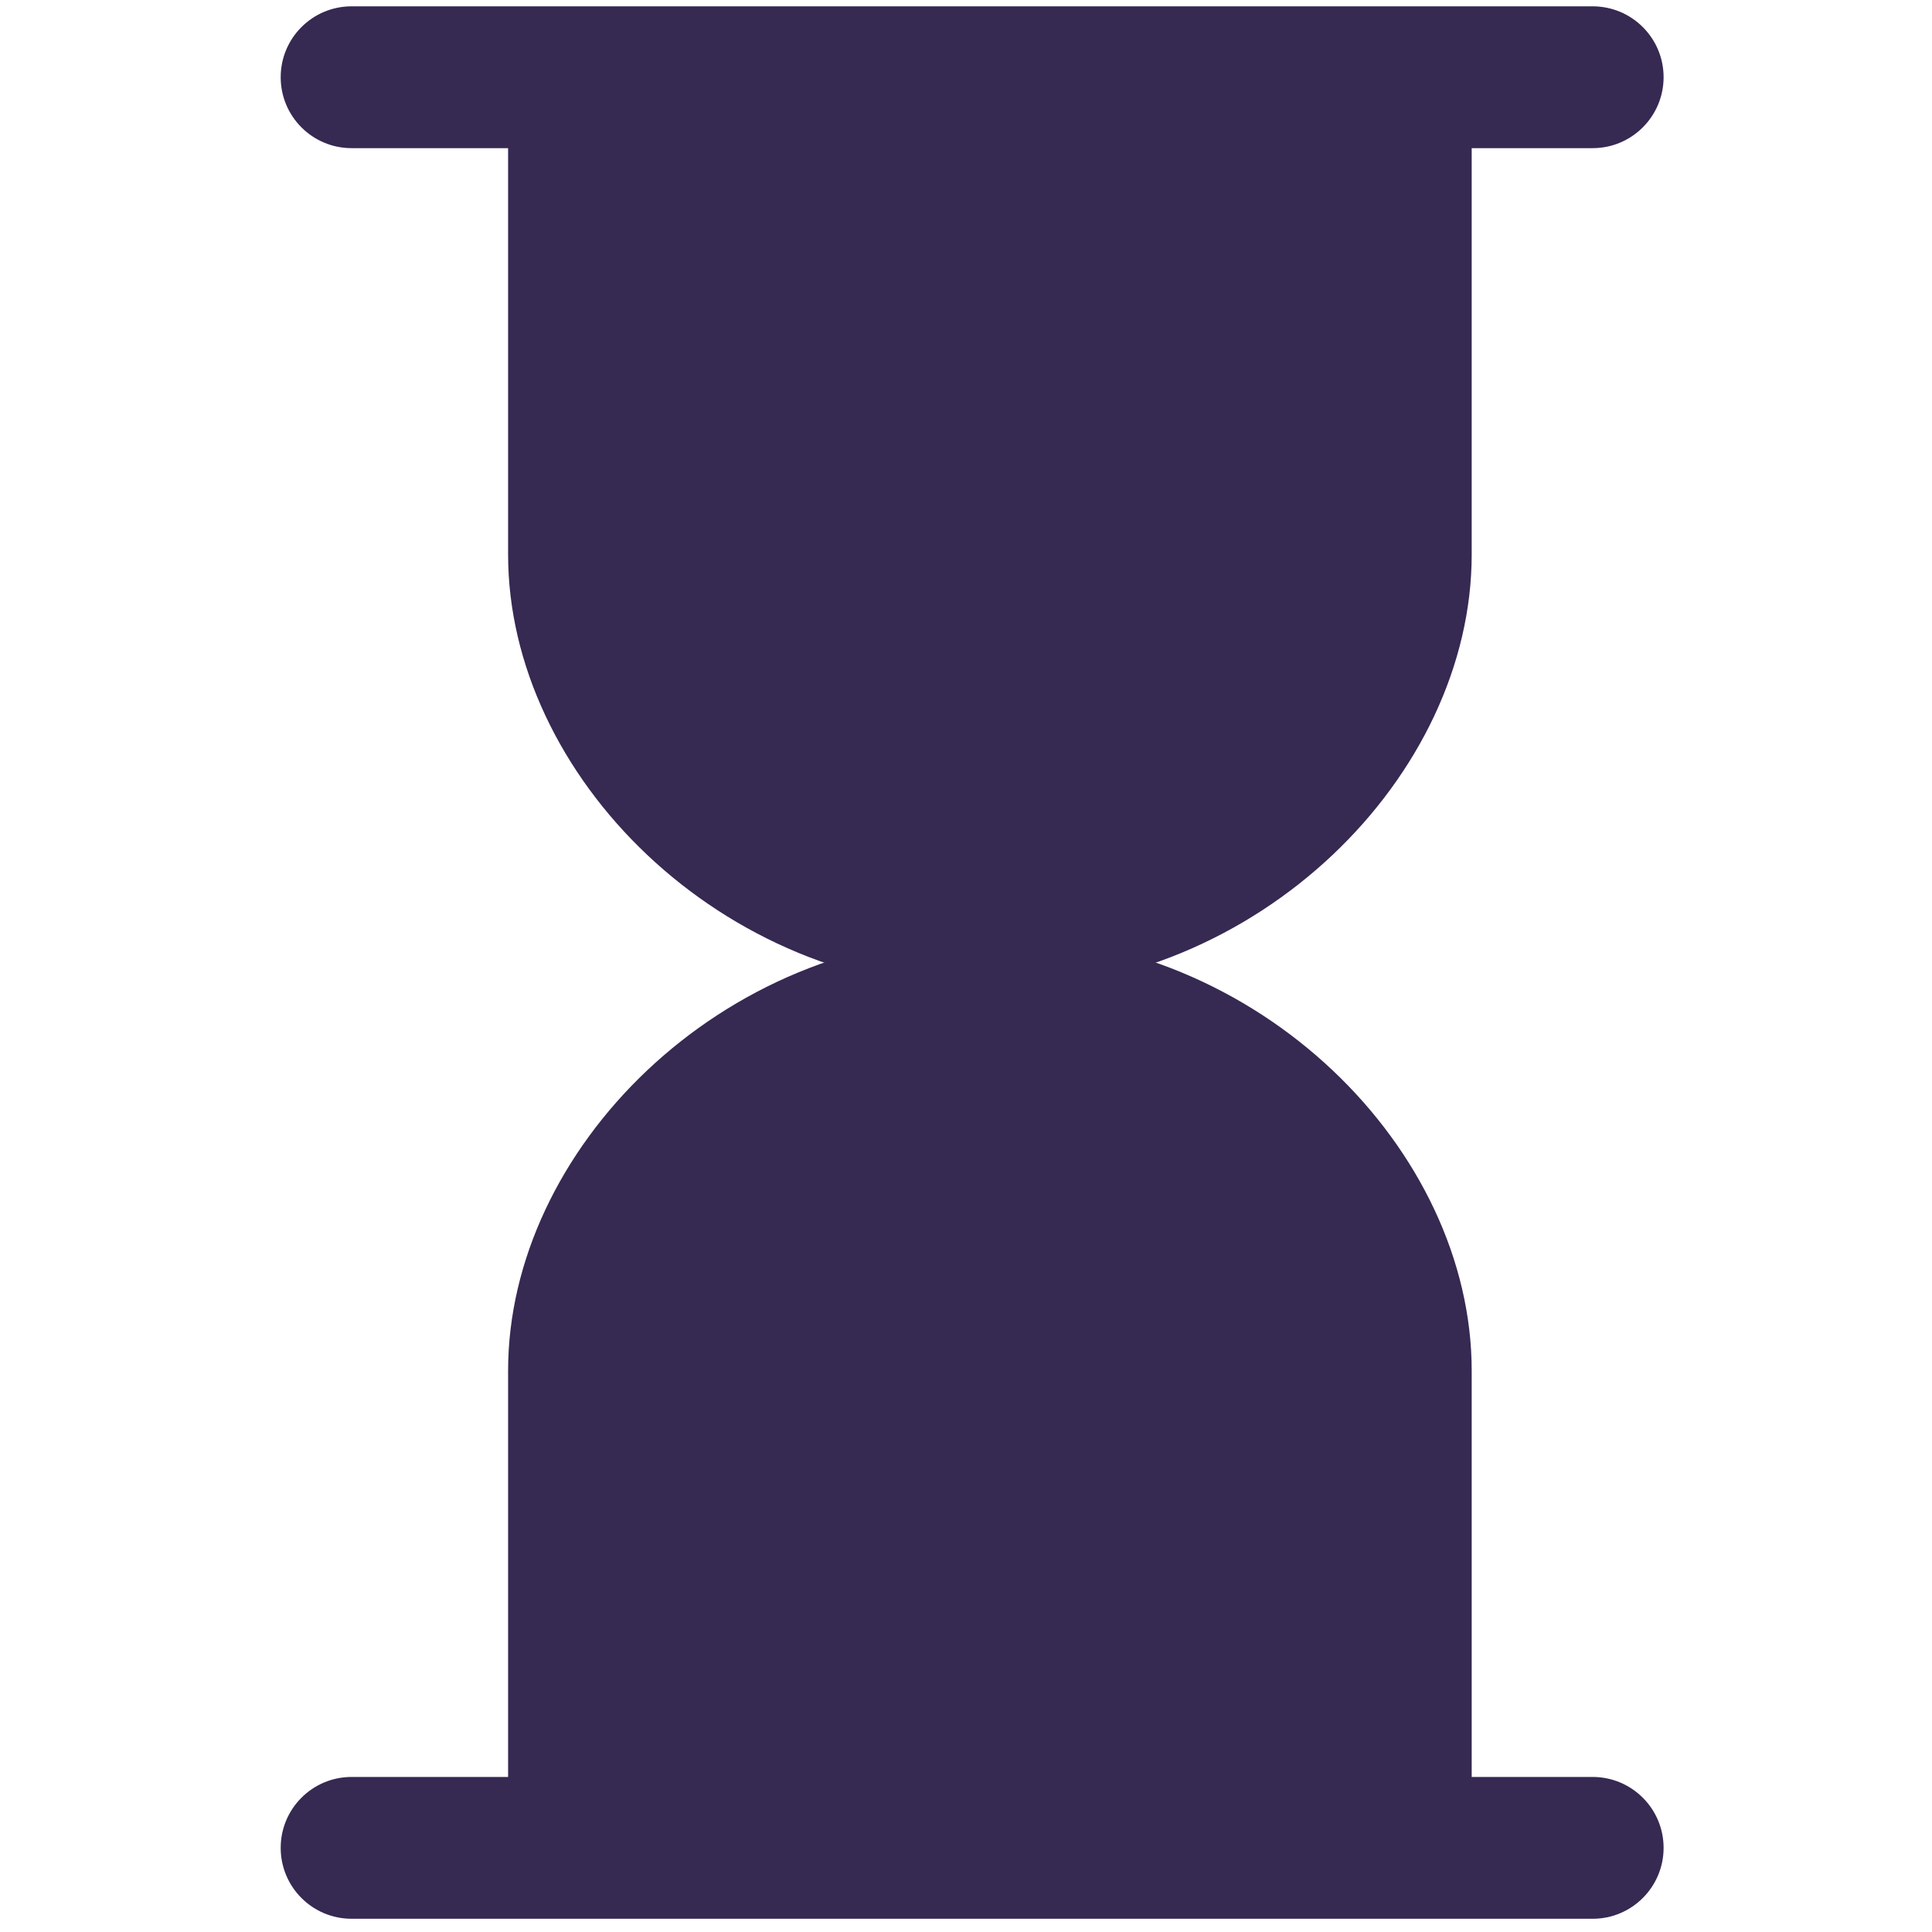 <?xml version="1.0" ?>
<!DOCTYPE svg  PUBLIC '-//W3C//DTD SVG 1.1//EN'  'http://www.w3.org/Graphics/SVG/1.1/DTD/svg11.dtd'>
<!-- Uploaded to: SVG Repo, www.svgrepo.com, Generator: SVG Repo Mixer Tools -->
<svg width="800px" height="800px" viewBox="0 0 91 91" enable-background="new 0 0 91 91" id="Layer_1" version="1.1" xml:space="preserve" xmlns="http://www.w3.org/2000/svg" xmlns:xlink="http://www.w3.org/1999/xlink">
<g>
<g>
<path d="M23.932,87.037V64.561c0-10.395,10.014-20.498,22.377-20.498h0.639c12.359,0,22.371,10.104,22.371,20.498    v22.477" fill="#362952"/>
<path d="M23.932,3.638v22.48c0,10.395,10.014,20.501,22.377,20.501h0.639c12.359,0,22.371-10.106,22.371-20.501    V3.638" fill="#362952"/>
<path d="M75.018,6.978H16.561c-1.846,0-3.34-1.496-3.34-3.34c0-1.846,1.494-3.34,3.34-3.34h58.457    c1.842,0,3.34,1.494,3.34,3.34C78.357,5.481,76.859,6.978,75.018,6.978z" fill="#362952"/>
<path d="M75.018,90.377H16.561c-1.846,0-3.34-1.496-3.34-3.34s1.494-3.34,3.34-3.34h58.457    c1.842,0,3.34,1.496,3.34,3.34S76.859,90.377,75.018,90.377z" fill="#362952"/>
</g>
</g>
</svg>